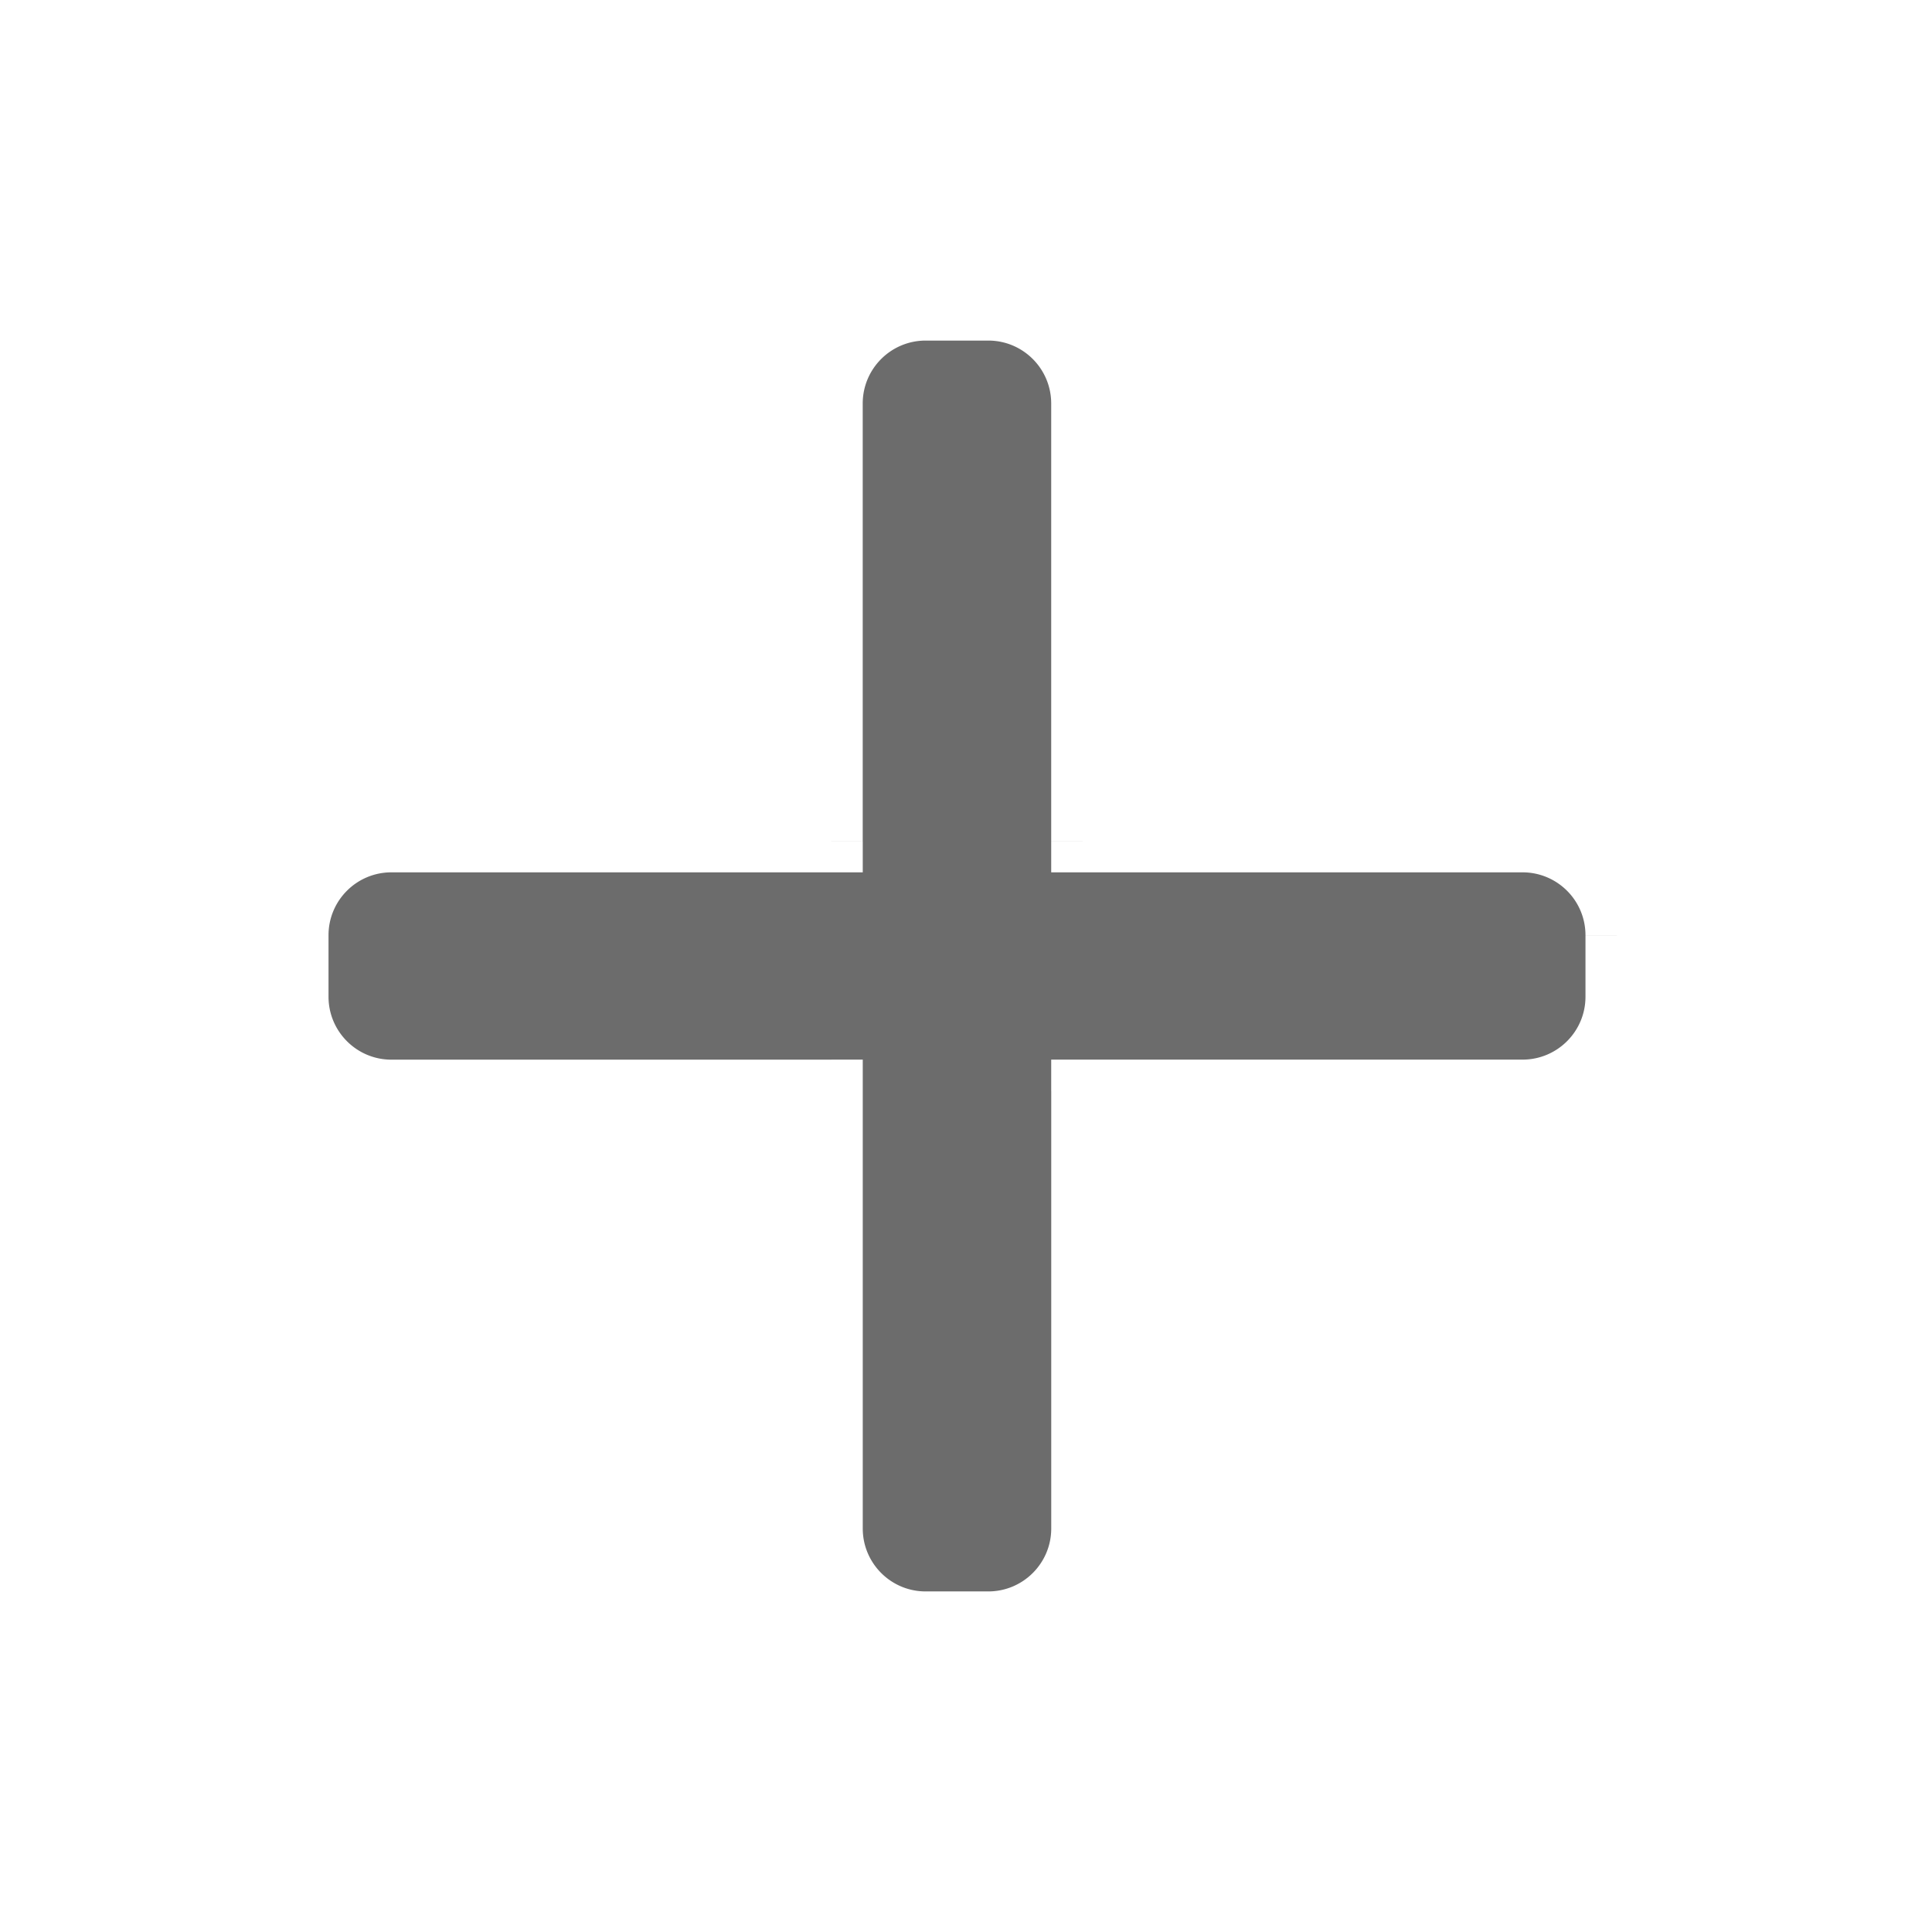 <svg width="50" height="50" viewBox="0 0 50 50" fill="none" xmlns="http://www.w3.org/2000/svg"><g filter="url(#a)"><path fill-rule="evenodd" clip-rule="evenodd" d="M41.846 24.204a2.443 2.443 0 0 0-2.443-2.443H28.02V10.443A2.443 2.443 0 0 0 25.577 8h-1.62a2.443 2.443 0 0 0-2.444 2.443V21.76H10.13a2.443 2.443 0 0 0-2.442 2.443v1.59a2.443 2.443 0 0 0 2.442 2.444h11.383v11.32A2.443 2.443 0 0 0 23.956 42h1.62a2.443 2.443 0 0 0 2.444-2.443v-11.32h11.383a2.443 2.443 0 0 0 2.443-2.442v-1.59z" fill="#6C6C6C"/><path d="M39.403 21.761v-.814.814zm-11.383 0h-.815v.815h.815v-.815zm-6.507 0v.815h.815v-.815h-.815zm-11.383 0v-.814.814zm0 6.477v-.815.815zm11.383 0h.815v-.815h-.815v.815zm6.507 0v-.815h-.815v.815h.815zm11.383 0v-.815.815zm0-5.662c.9 0 1.629.729 1.629 1.628h1.629a3.257 3.257 0 0 0-3.258-3.257v1.629zm-11.383 0h11.383v-1.629H28.02v1.629zm-.815-12.133V21.76h1.629V10.443h-1.629zm-1.628-1.629c.9 0 1.628.73 1.628 1.629h1.629a3.257 3.257 0 0 0-3.257-3.257v1.628zm-1.62 0h1.62V7.186h-1.62v1.628zm-1.63 1.629c0-.9.73-1.629 1.63-1.629V7.186a3.257 3.257 0 0 0-3.258 3.257h1.629zm0 11.318V10.443H20.7V21.76h1.629zm-12.197.815h11.383v-1.629H10.13v1.629zm-1.628 1.628c0-.9.729-1.628 1.628-1.628v-1.629a3.257 3.257 0 0 0-3.257 3.257h1.629zm0 1.59v-1.59H6.873v1.59h1.629zm1.628 1.63c-.899 0-1.628-.73-1.628-1.63H6.873a3.257 3.257 0 0 0 3.257 3.258v-1.629zm11.383 0H10.13v1.628h11.383v-1.629zm.815 12.133v-11.32h-1.629v11.32h1.629zm1.628 1.629c-.9 0-1.628-.73-1.628-1.629h-1.629a3.257 3.257 0 0 0 3.257 3.257v-1.628zm1.62 0h-1.62v1.628h1.62v-1.628zm1.63-1.629c0 .9-.73 1.629-1.63 1.629v1.628a3.257 3.257 0 0 0 3.258-3.257h-1.629zm0-11.32v11.32h1.628v-11.32h-1.629zm12.197-.814H28.02v1.629h11.383v-1.629zm1.629-1.628c0 .9-.73 1.628-1.629 1.628v1.629a3.257 3.257 0 0 0 3.258-3.257h-1.63zm0-1.59v1.59h1.629v-1.59h-1.63z" fill="#fff"/></g><defs><filter id="a" x=".359" y=".671" width="48.816" height="48.657" filterUnits="userSpaceOnUse" color-interpolation-filters="sRGB"><feFlood flood-opacity="0" result="BackgroundImageFix"/><feColorMatrix in="SourceAlpha" values="0 0 0 0 0 0 0 0 0 0 0 0 0 0 0 0 0 0 127 0"/><feOffset/><feGaussianBlur stdDeviation="3.257"/><feColorMatrix values="0 0 0 0 0 0 0 0 0 0 0 0 0 0 0 0 0 0 0.15 0"/><feBlend in2="BackgroundImageFix" result="effect1_dropShadow"/><feBlend in="SourceGraphic" in2="effect1_dropShadow" result="shape"/></filter></defs></svg>